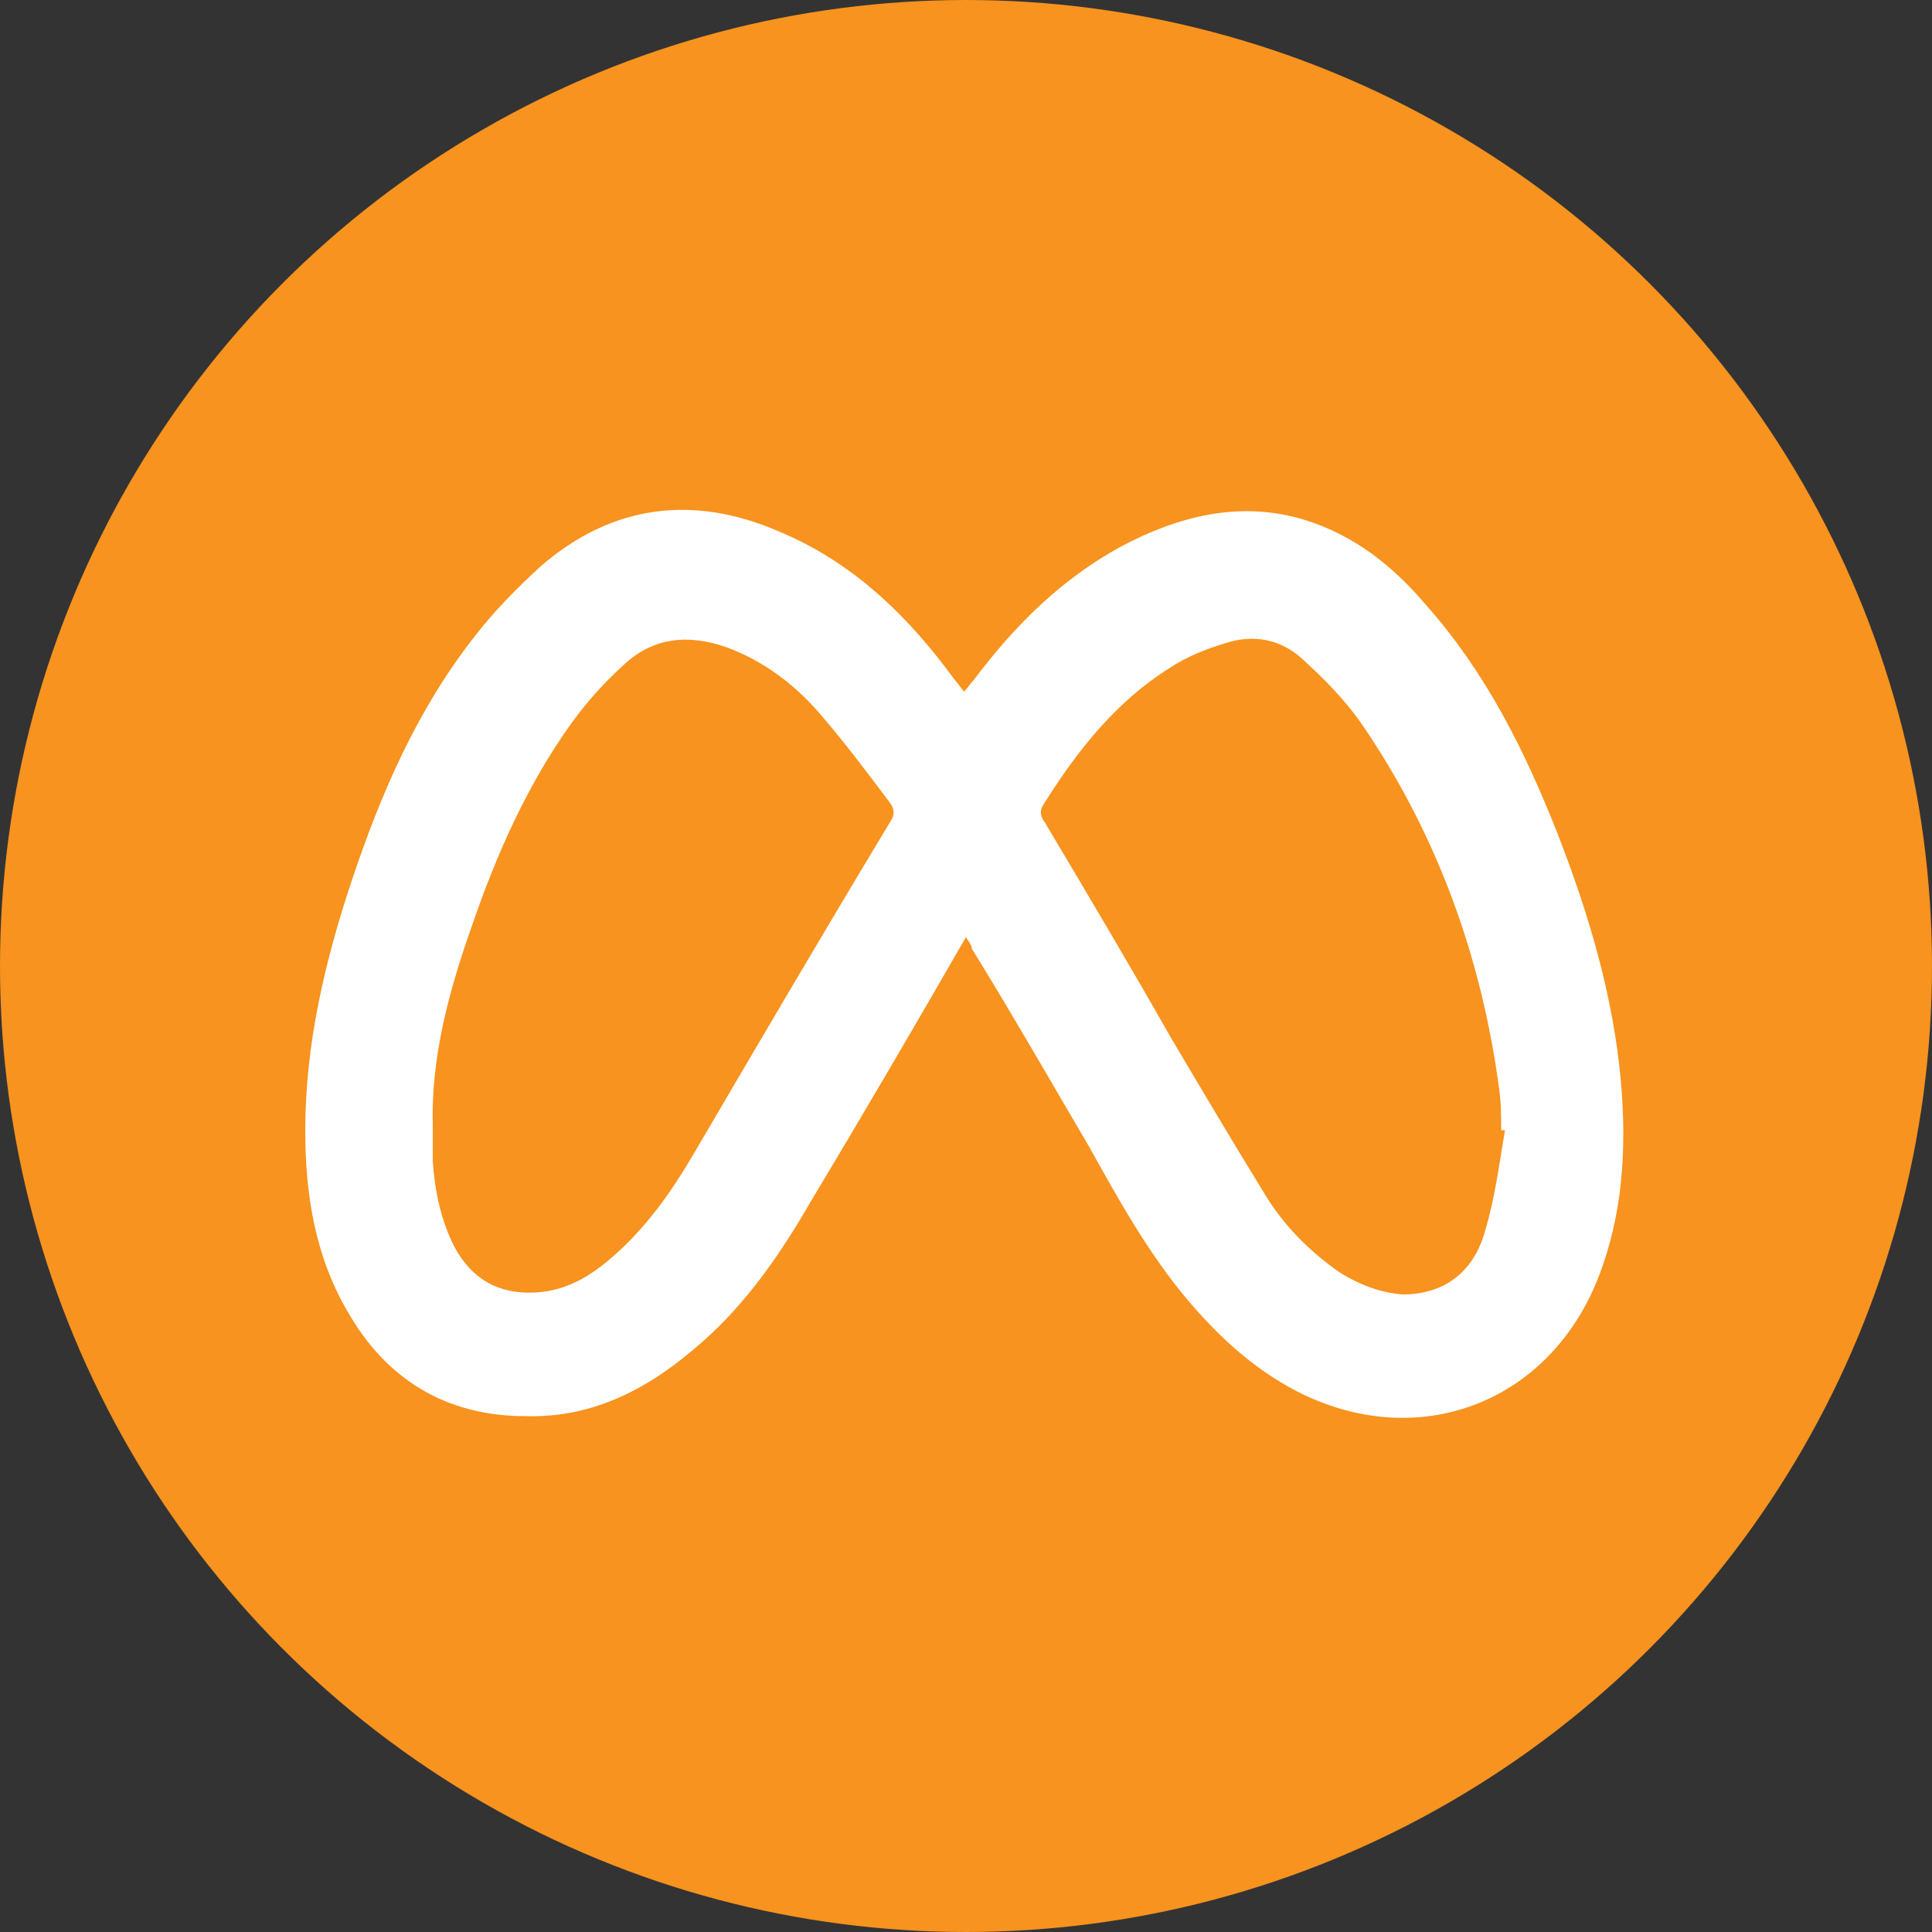 <?xml version="1.0" encoding="utf-8"?>
<!-- Generator: Adobe Illustrator 25.4.0, SVG Export Plug-In . SVG Version: 6.00 Build 0)  -->
<svg version="1.1"
	 id="svg5" inkscape:version="1.2 (1:1.2.1+202207142221+cd75a1ee6d)" sodipodi:docname="01.svg" xmlns:inkscape="http://www.inkscape.org/namespaces/inkscape" xmlns:sodipodi="http://sodipodi.sourceforge.net/DTD/sodipodi-0.dtd" xmlns:svg="http://www.w3.org/2000/svg"
	 xmlns="http://www.w3.org/2000/svg" xmlns:xlink="http://www.w3.org/1999/xlink" x="0px" y="0px" viewBox="0 0 100 100"
	 style="enable-background:new 0 0 100 100;" xml:space="preserve">
<rect x="0" y="0" width="100" height="100" fill="#333333" stroke="none"/>
<style type="text/css">
	.st0{fill:#F7931E;}
	.st1{fill:#FFFFFF;}
</style>
<sodipodi:namedview  bordercolor="#000000" borderopacity="0.25" id="namedview7" inkscape:current-layer="layer1" inkscape:cx="33.752126" inkscape:cy="48.702732" inkscape:deskcolor="#d1d1d1" inkscape:document-units="px" inkscape:pagecheckerboard="0" inkscape:pageopacity="0.0" inkscape:showpageshadow="2" inkscape:window-height="1026" inkscape:window-maximized="1" inkscape:window-width="2560" inkscape:window-x="0" inkscape:window-y="26" inkscape:zoom="4.4145367" pagecolor="#ffffff" showgrid="false">
	</sodipodi:namedview>
<ellipse id="path235" class="st0" cx="50" cy="50" rx="50" ry="50"/>
<path class="st1" d="M50,48.5c-2.7,4.7-5.4,9.3-8.1,13.8c-1.5,2.6-3.3,5.2-5.6,7.2c-2.6,2.3-5.5,3.9-9.1,3.8c-4.1,0-7.2-1.9-9.2-5.4
	c-1.7-2.9-2.2-6.1-2.2-9.4c0-4.4,1-8.7,2.4-12.9c1.5-4.5,3.4-8.9,6.4-12.7c1-1.3,2.2-2.5,3.4-3.6c3.7-3.2,7.9-3.7,12.3-1.8
	c3.6,1.5,6.3,4,8.6,7c0.3,0.4,0.6,0.8,1,1.3c0.2-0.2,0.3-0.4,0.5-0.6c2.1-2.8,4.5-5.2,7.6-6.9c3-1.6,6.2-2.4,9.5-1.4
	c2.6,0.8,4.6,2.4,6.3,4.4c3.1,3.5,5.1,7.5,6.8,11.8c1.6,4.1,2.9,8.4,3.3,12.9c0.3,3.5,0.1,6.9-1.2,10.2c-2.6,6.5-9.4,9-15.6,5.8
	c-2.3-1.2-4.1-2.9-5.7-4.8c-2-2.4-3.5-5.1-5-7.8c-2-3.4-4-6.9-6.1-10.3C50.3,48.9,50.1,48.7,50,48.5z M22.4,58.3c0,0.6,0,1.2,0,1.8
	c0.1,1.5,0.4,3,1.1,4.4c0.9,1.7,2.3,2.5,4.2,2.4c1.8-0.1,3.1-1,4.4-2.2c1.5-1.4,2.7-3.1,3.7-4.8c3.4-5.8,6.8-11.6,10.3-17.4
	c0.2-0.3,0.2-0.6,0-0.9c-1.2-1.6-2.4-3.2-3.7-4.7c-1.3-1.5-2.9-2.7-4.8-3.4c-2-0.7-3.8-0.5-5.3,0.9c-1,0.9-1.9,1.9-2.7,3
	c-2.3,3.2-3.9,6.8-5.2,10.6C23.2,51.4,22.3,54.8,22.4,58.3z M77.9,58.5c-0.1,0-0.1,0-0.2,0c0-0.7,0-1.4-0.1-2.1
	c-0.9-6.8-3.2-13.2-7.1-18.9c-0.9-1.3-2-2.4-3.1-3.4c-1.1-1-2.5-1.3-4-0.8c-1,0.3-2,0.7-2.9,1.3c-2.7,1.7-4.7,4.2-6.4,6.9
	c-0.3,0.4-0.3,0.7,0,1.1c2.2,3.7,4.4,7.4,6.5,11.1c1.6,2.7,3.2,5.4,4.8,8c1,1.7,2.4,3.1,4,4.2c1,0.6,2,1,3.2,1.1
	c2.1,0,3.7-1.1,4.3-3.4C77.4,61.9,77.6,60.2,77.9,58.5z"/>
</svg>

